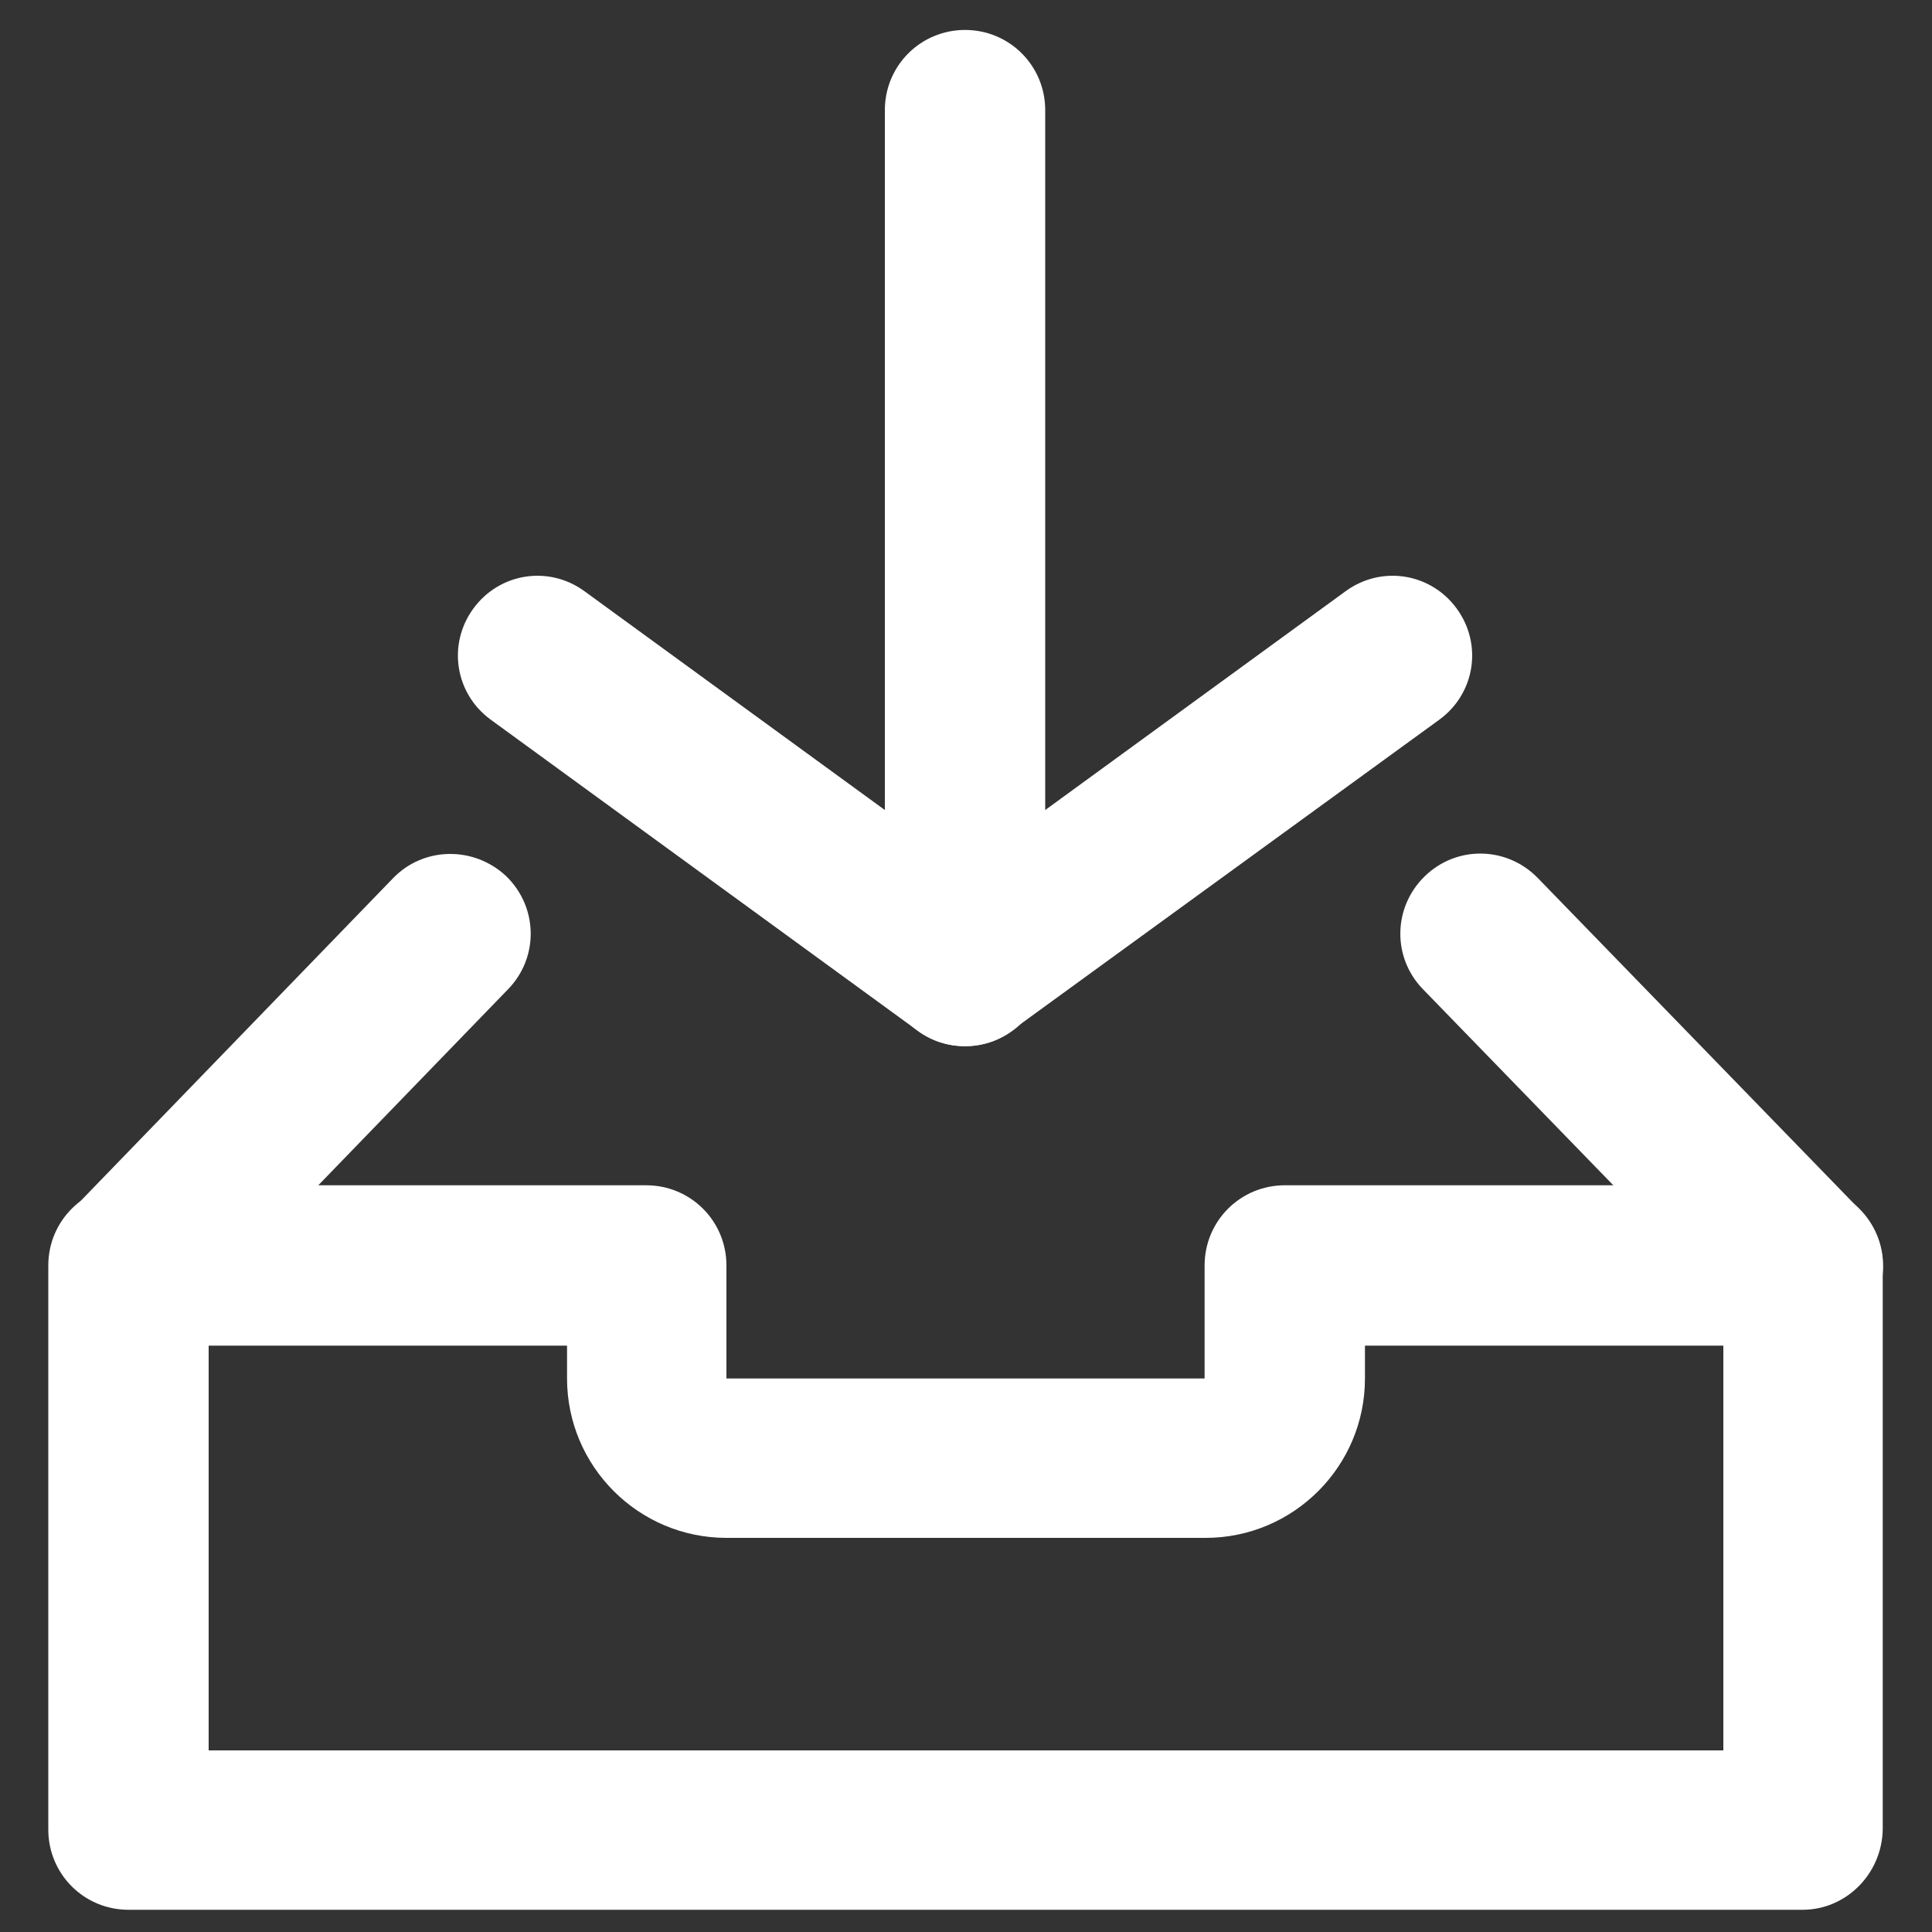 <?xml version="1.0" encoding="utf-8"?>
<!-- Generator: Adobe Illustrator 19.1.0, SVG Export Plug-In . SVG Version: 6.00 Build 0)  -->
<svg version="1.1" id="Layer_1" xmlns="http://www.w3.org/2000/svg" xmlns:xlink="http://www.w3.org/1999/xlink" x="0px" y="0px"
	 viewBox="0 0 200 200" style="enable-background:new 0 0 200 200;" xml:space="preserve">
<rect x="0" y="0" width="200" height="200" fill="#333333" stroke="none"/>
<style type="text/css">
	.st0{fill:#FFFFFF;}
</style>
<g>
	<g>
		<g>
			<path class="st0" d="M99.9,108.3c-1.7,0-3.4-0.5-4.9-1.6L50.8,74.5c-3.7-2.7-4.5-7.8-1.8-11.5c2.7-3.7,7.8-4.5,11.5-1.8
				l39.4,28.7l39.4-28.7c3.7-2.7,8.8-1.9,11.5,1.8c2.7,3.7,1.9,8.8-1.8,11.5l-44.3,32.2C103.3,107.8,101.6,108.3,99.9,108.3
				L99.9,108.3z"/>
		</g>
		<g>
			<path class="st0" d="M99.9,108.3c-4.6,0-8.3-3.7-8.3-8.3V11.4c0-4.6,3.7-8.3,8.3-8.3c4.6,0,8.3,3.7,8.3,8.3v88.7
				C108.2,104.6,104.5,108.3,99.9,108.3L99.9,108.3z"/>
		</g>
	</g>
	<g>
		<path class="st0" d="M186.6,197.7H13.3c-4.6,0-8.3-3.7-8.3-8.3V131c0-4.6,3.7-8.3,8.3-8.3h53.6c4.6,0,8.3,3.7,8.3,8.3v11.7h49.5
			V131c0-4.6,3.7-8.3,8.3-8.3h53.6c4.6,0,8.3,3.7,8.3,8.3v58.4C194.8,194,191.1,197.7,186.6,197.7L186.6,197.7z M21.6,181.2h156.8
			v-41.9h-37.1v3.4c0,9.1-7.4,16.5-16.5,16.5H75.2c-9.1,0-16.5-7.4-16.5-16.5v-3.4H21.6V181.2L21.6,181.2z"/>
	</g>
	<g>
		<g>
			<g>
				<path class="st0" d="M13.3,139.3c-2.1,0-4.1-0.8-5.7-2.3c-3.3-3.2-3.4-8.4-0.2-11.7l33.3-34.4c3.2-3.3,8.4-3.3,11.7-0.2
					c3.3,3.2,3.4,8.4,0.2,11.7l-33.3,34.4C17.6,138.4,15.5,139.3,13.3,139.3L13.3,139.3z"/>
			</g>
		</g>
		<g>
			<g>
				<path class="st0" d="M186.6,139.3c-2.1,0-4.3-0.8-5.9-2.5l-33.4-34.4c-3.2-3.3-3.1-8.5,0.2-11.7c3.3-3.2,8.5-3.1,11.7,0.2
					l33.4,34.4c3.2,3.3,3.1,8.5-0.2,11.7C190.7,138.5,188.6,139.3,186.6,139.3L186.6,139.3z"/>
			</g>
		</g>
	</g>
</g>
</svg>
